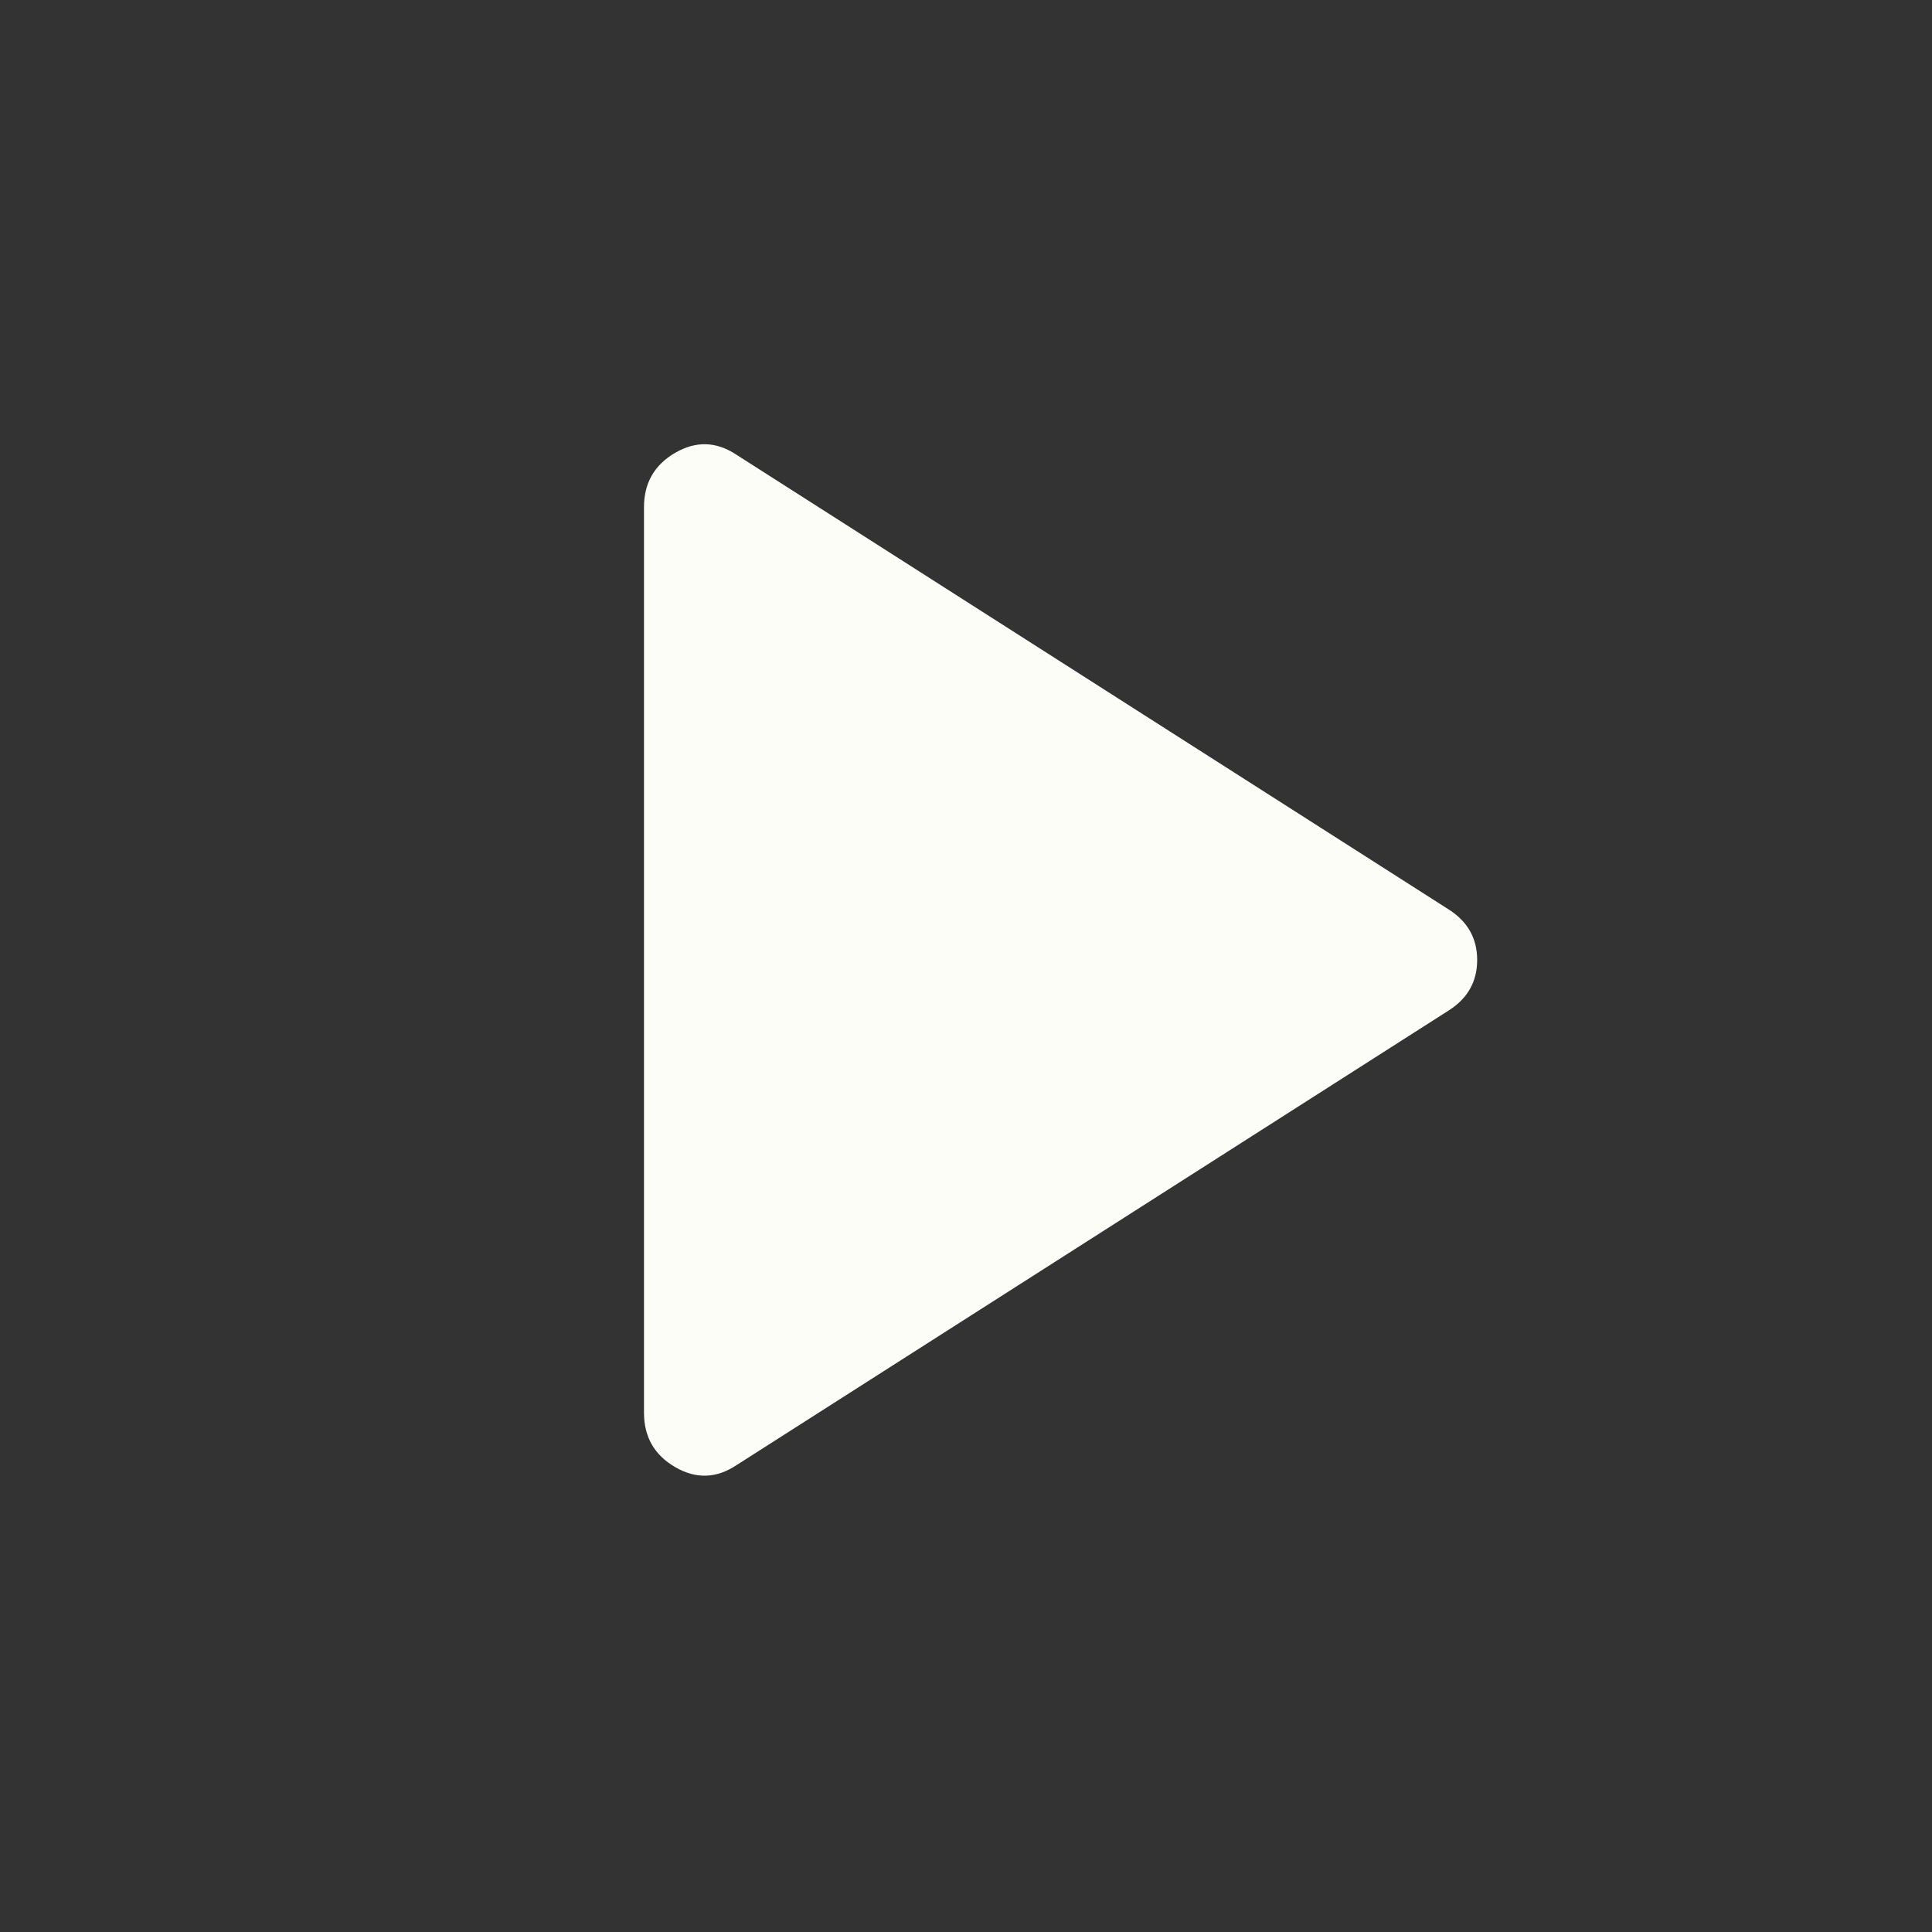 <svg xmlns="http://www.w3.org/2000/svg"
  fill="#fdfdf8"
  viewBox="0 96 960 960">
  <rect x="0" y="96" width="960" height="960" fill="#333333" stroke="none"/>
  <path d="M366 824q-15 10-30.5 1T320 798V348q0-18 15.5-27t30.5 1l354 226q14 9 14 25t-14 25L366 824Z"/>
</svg>

